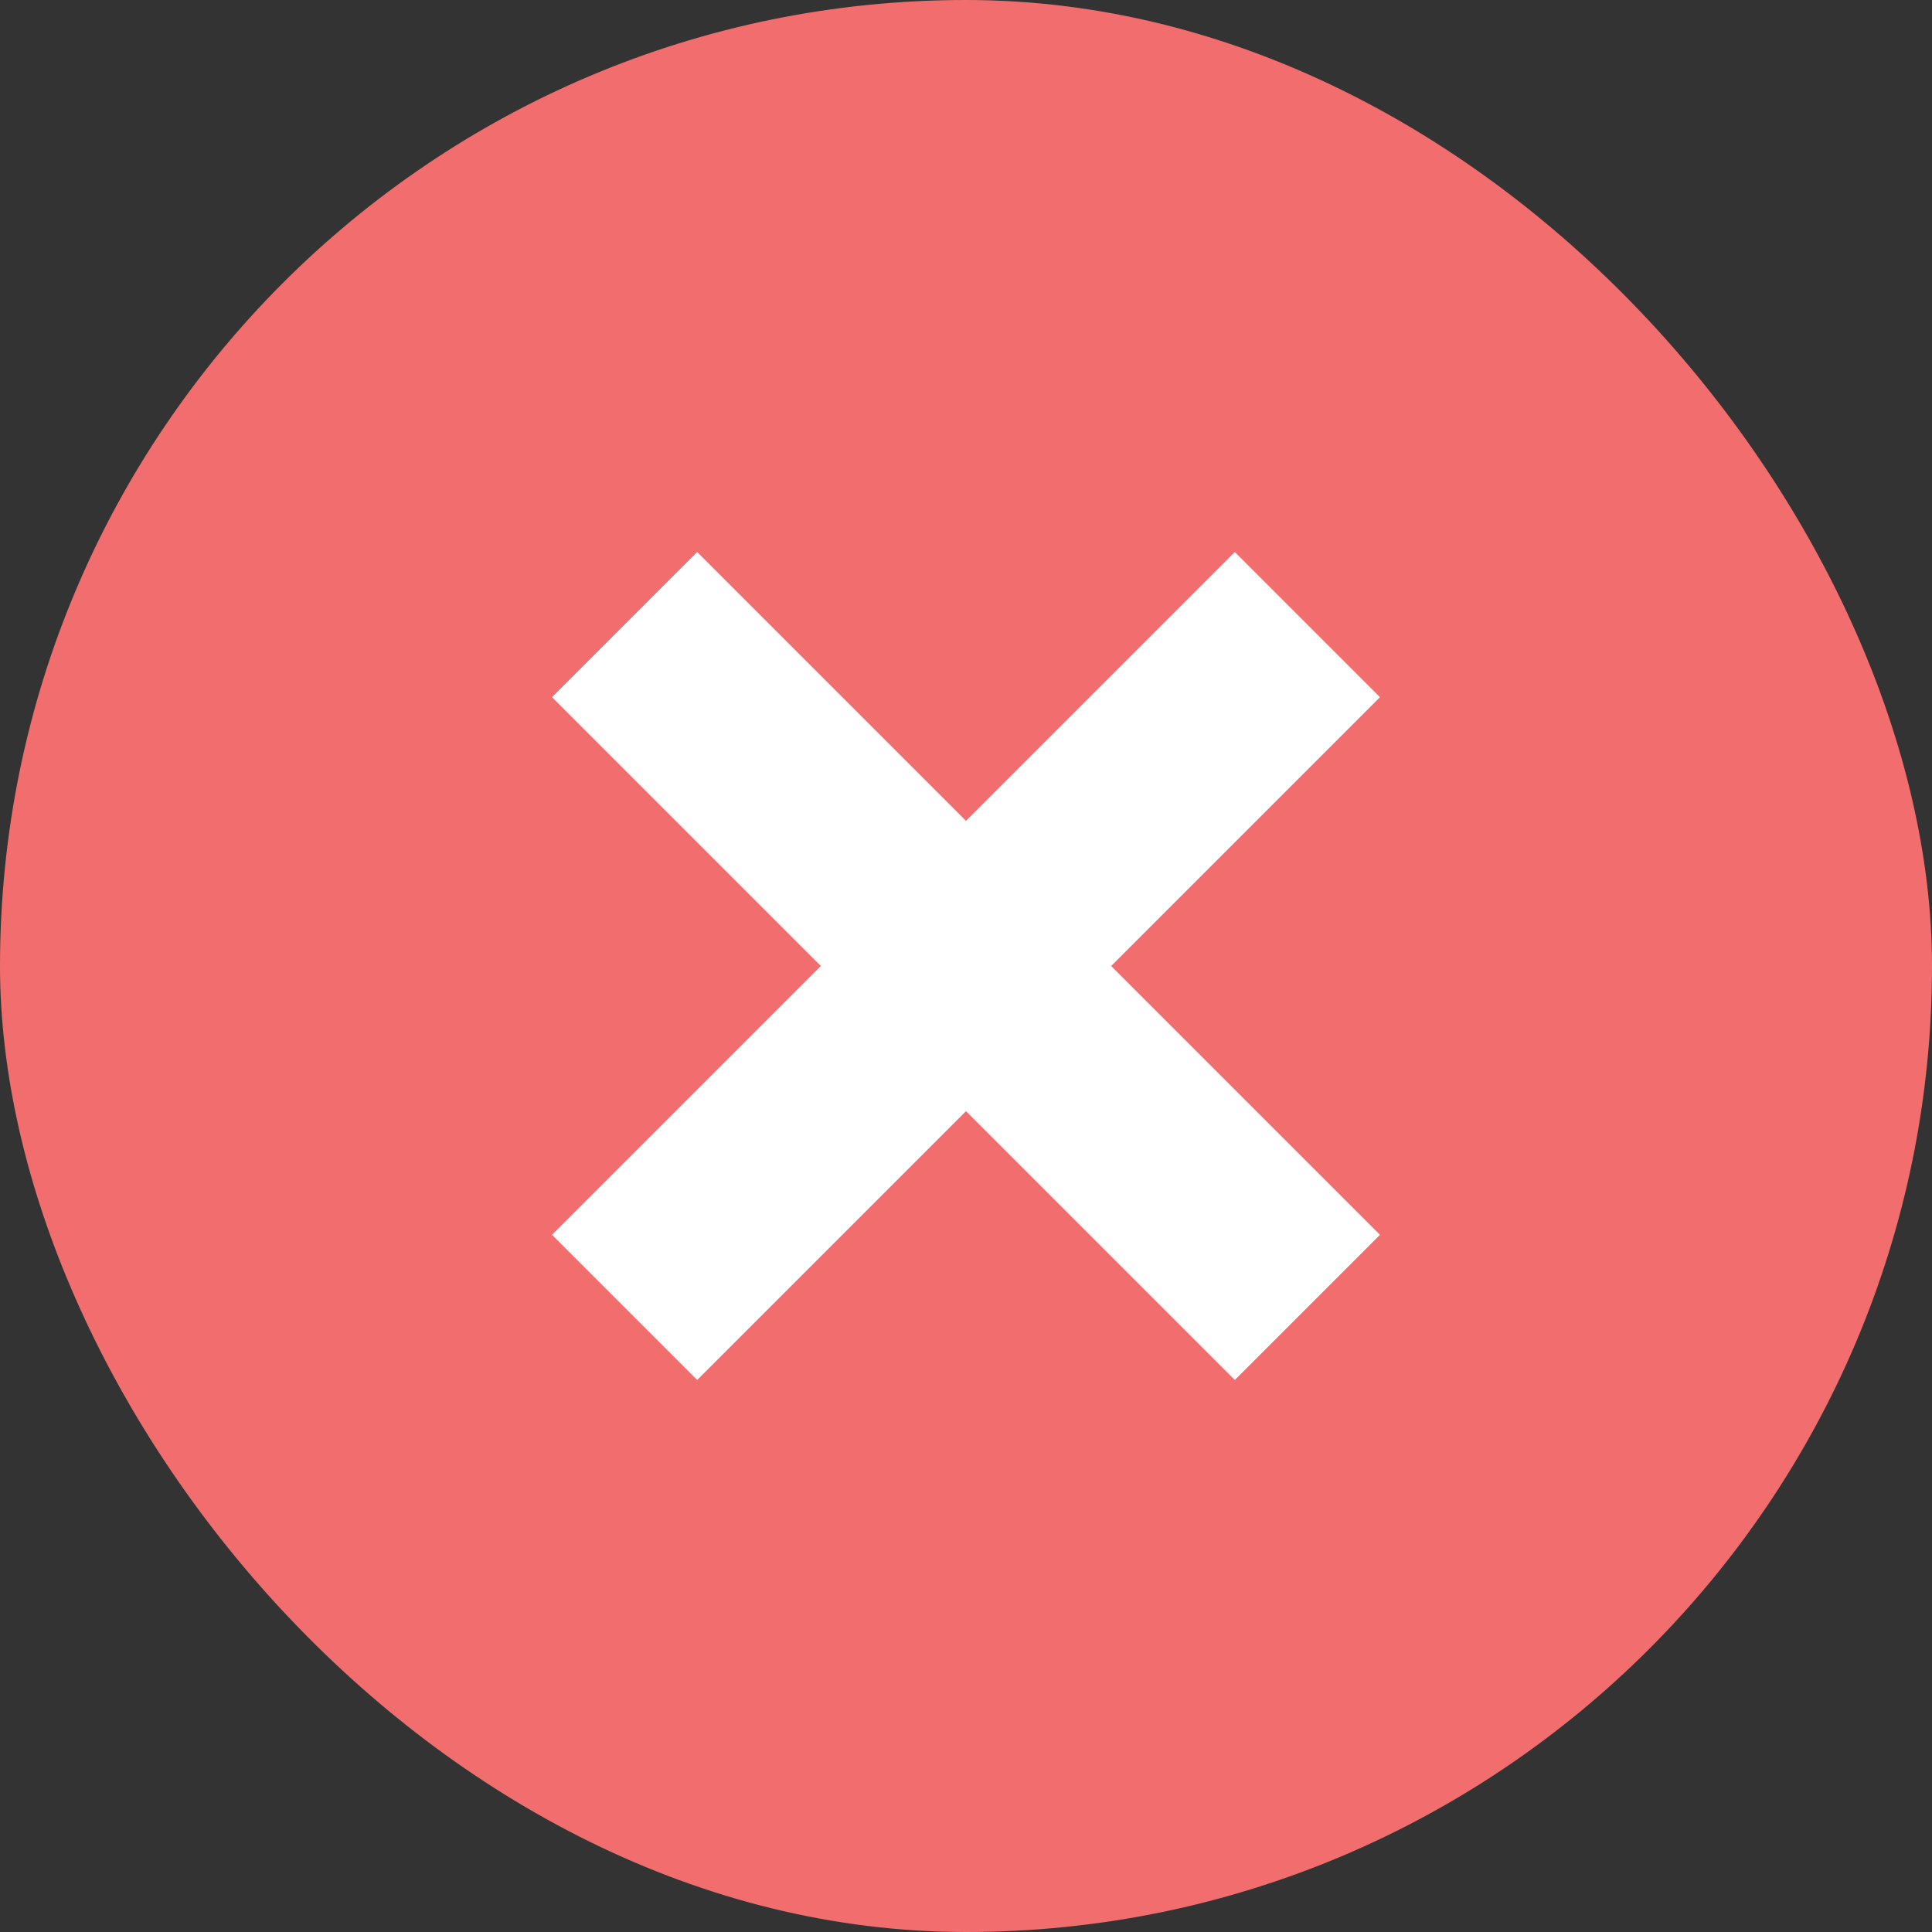 <svg width="36" height="36" viewBox="0 0 36 36" fill="none" xmlns="http://www.w3.org/2000/svg">
  <rect x="0" y="0" width="36" height="36" fill="#333333" stroke="none"/>
  <rect width="36" height="36" rx="18" fill="#F26E6E"/>
  <path fill-rule="evenodd" clip-rule="evenodd" d="M18 15.295L23.009 10.286L25.714 12.991L20.705 18L25.714 23.009L23.009 25.714L18 20.705L12.991 25.714L10.286 23.009L15.295 18L10.286 12.991L12.991 10.286L18 15.295Z" fill="white"/>
</svg>
